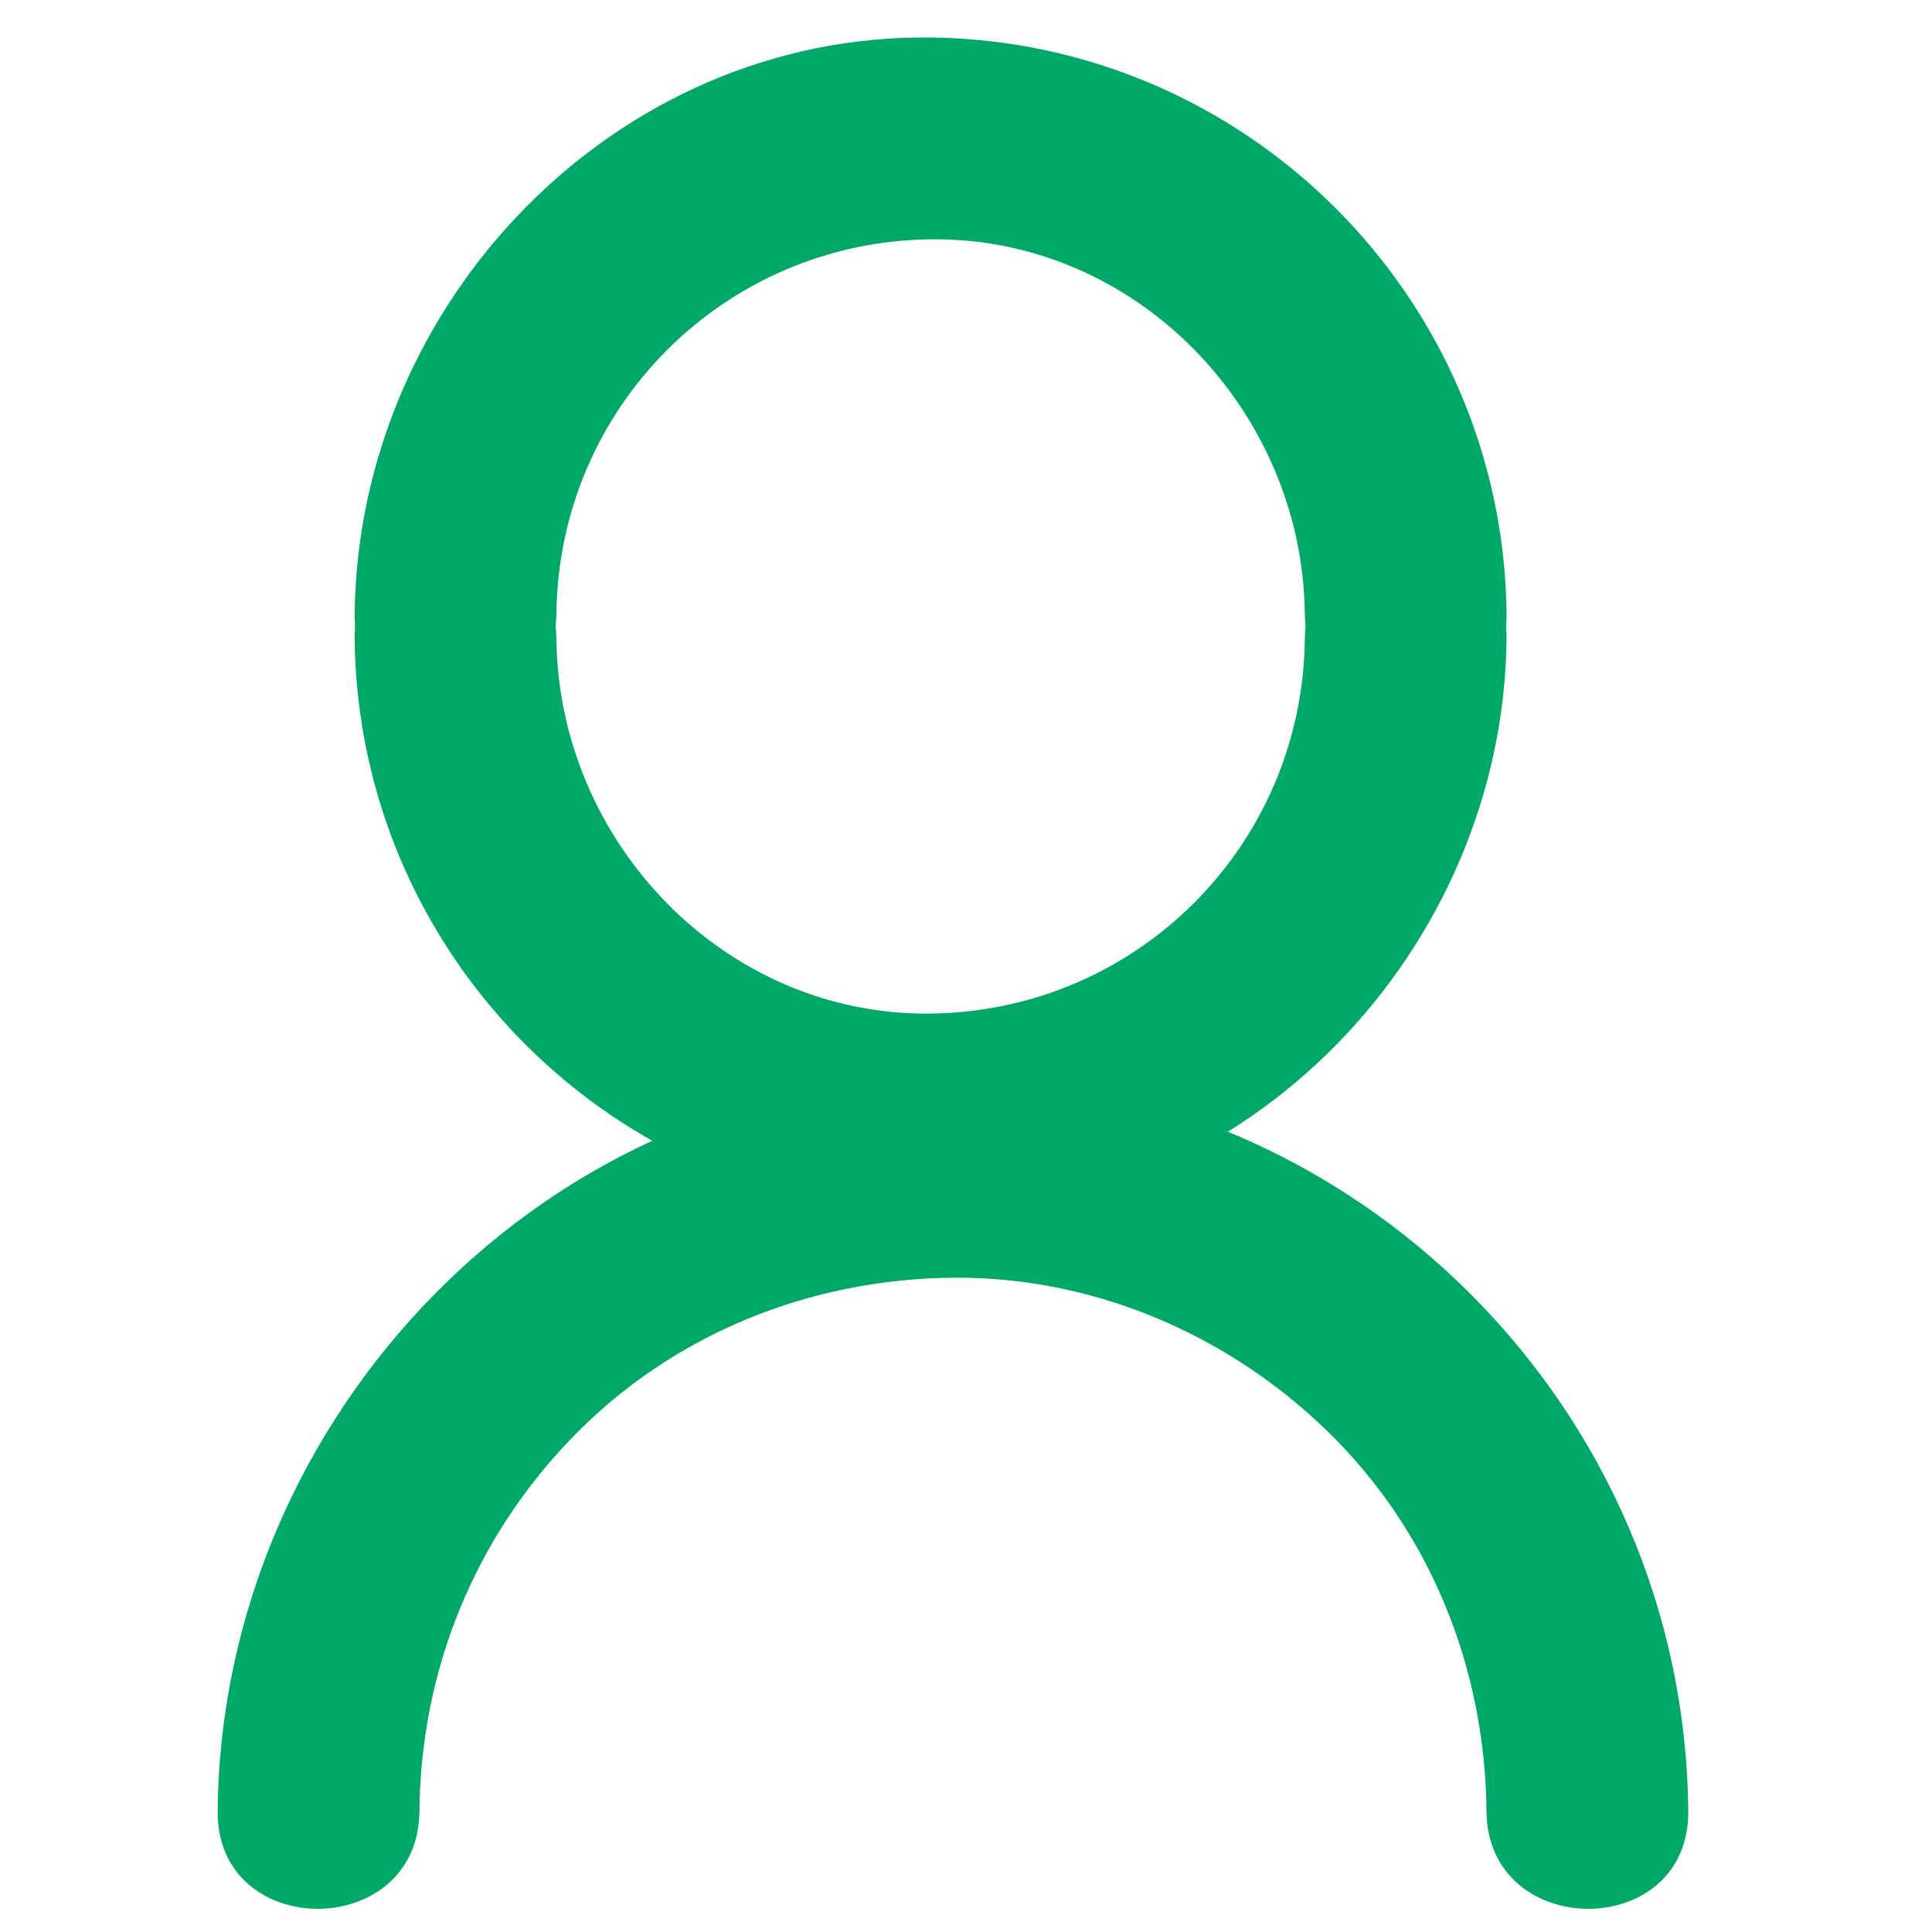 <svg width="30" height="30" viewBox="0 0 30 30" fill="none" xmlns="http://www.w3.org/2000/svg">
<path d="M20.261 9.928C20.223 13.13 17.652 15.701 14.45 15.739C11.249 15.777 8.677 13.073 8.64 9.928C8.617 7.909 5.483 7.907 5.507 9.928C5.565 14.838 9.541 18.814 14.45 18.872C19.361 18.93 23.337 14.752 23.394 9.928C23.418 7.907 20.285 7.909 20.261 9.928Z" fill="#00A868"/>
<path d="M8.64 9.526C8.678 6.325 11.249 3.753 14.45 3.716C17.652 3.678 20.224 6.381 20.261 9.526C20.285 11.545 23.418 11.548 23.394 9.526C23.337 4.616 19.36 0.64 14.45 0.582C9.54 0.525 5.564 4.703 5.507 9.526C5.483 11.548 8.617 11.545 8.64 9.526Z" fill="#00A868"/>
<path d="M6.513 28.125C6.533 25.937 7.367 23.89 8.883 22.325C10.442 20.713 12.578 19.86 14.798 19.84C16.972 19.822 19.052 20.713 20.598 22.21C22.209 23.769 23.063 25.904 23.082 28.125C23.1 30.144 26.233 30.146 26.215 28.125C26.161 21.869 21.054 16.762 14.798 16.707C8.541 16.653 3.434 21.951 3.38 28.125C3.363 30.146 6.496 30.144 6.513 28.125Z" fill="#00A868"/>
</svg>
